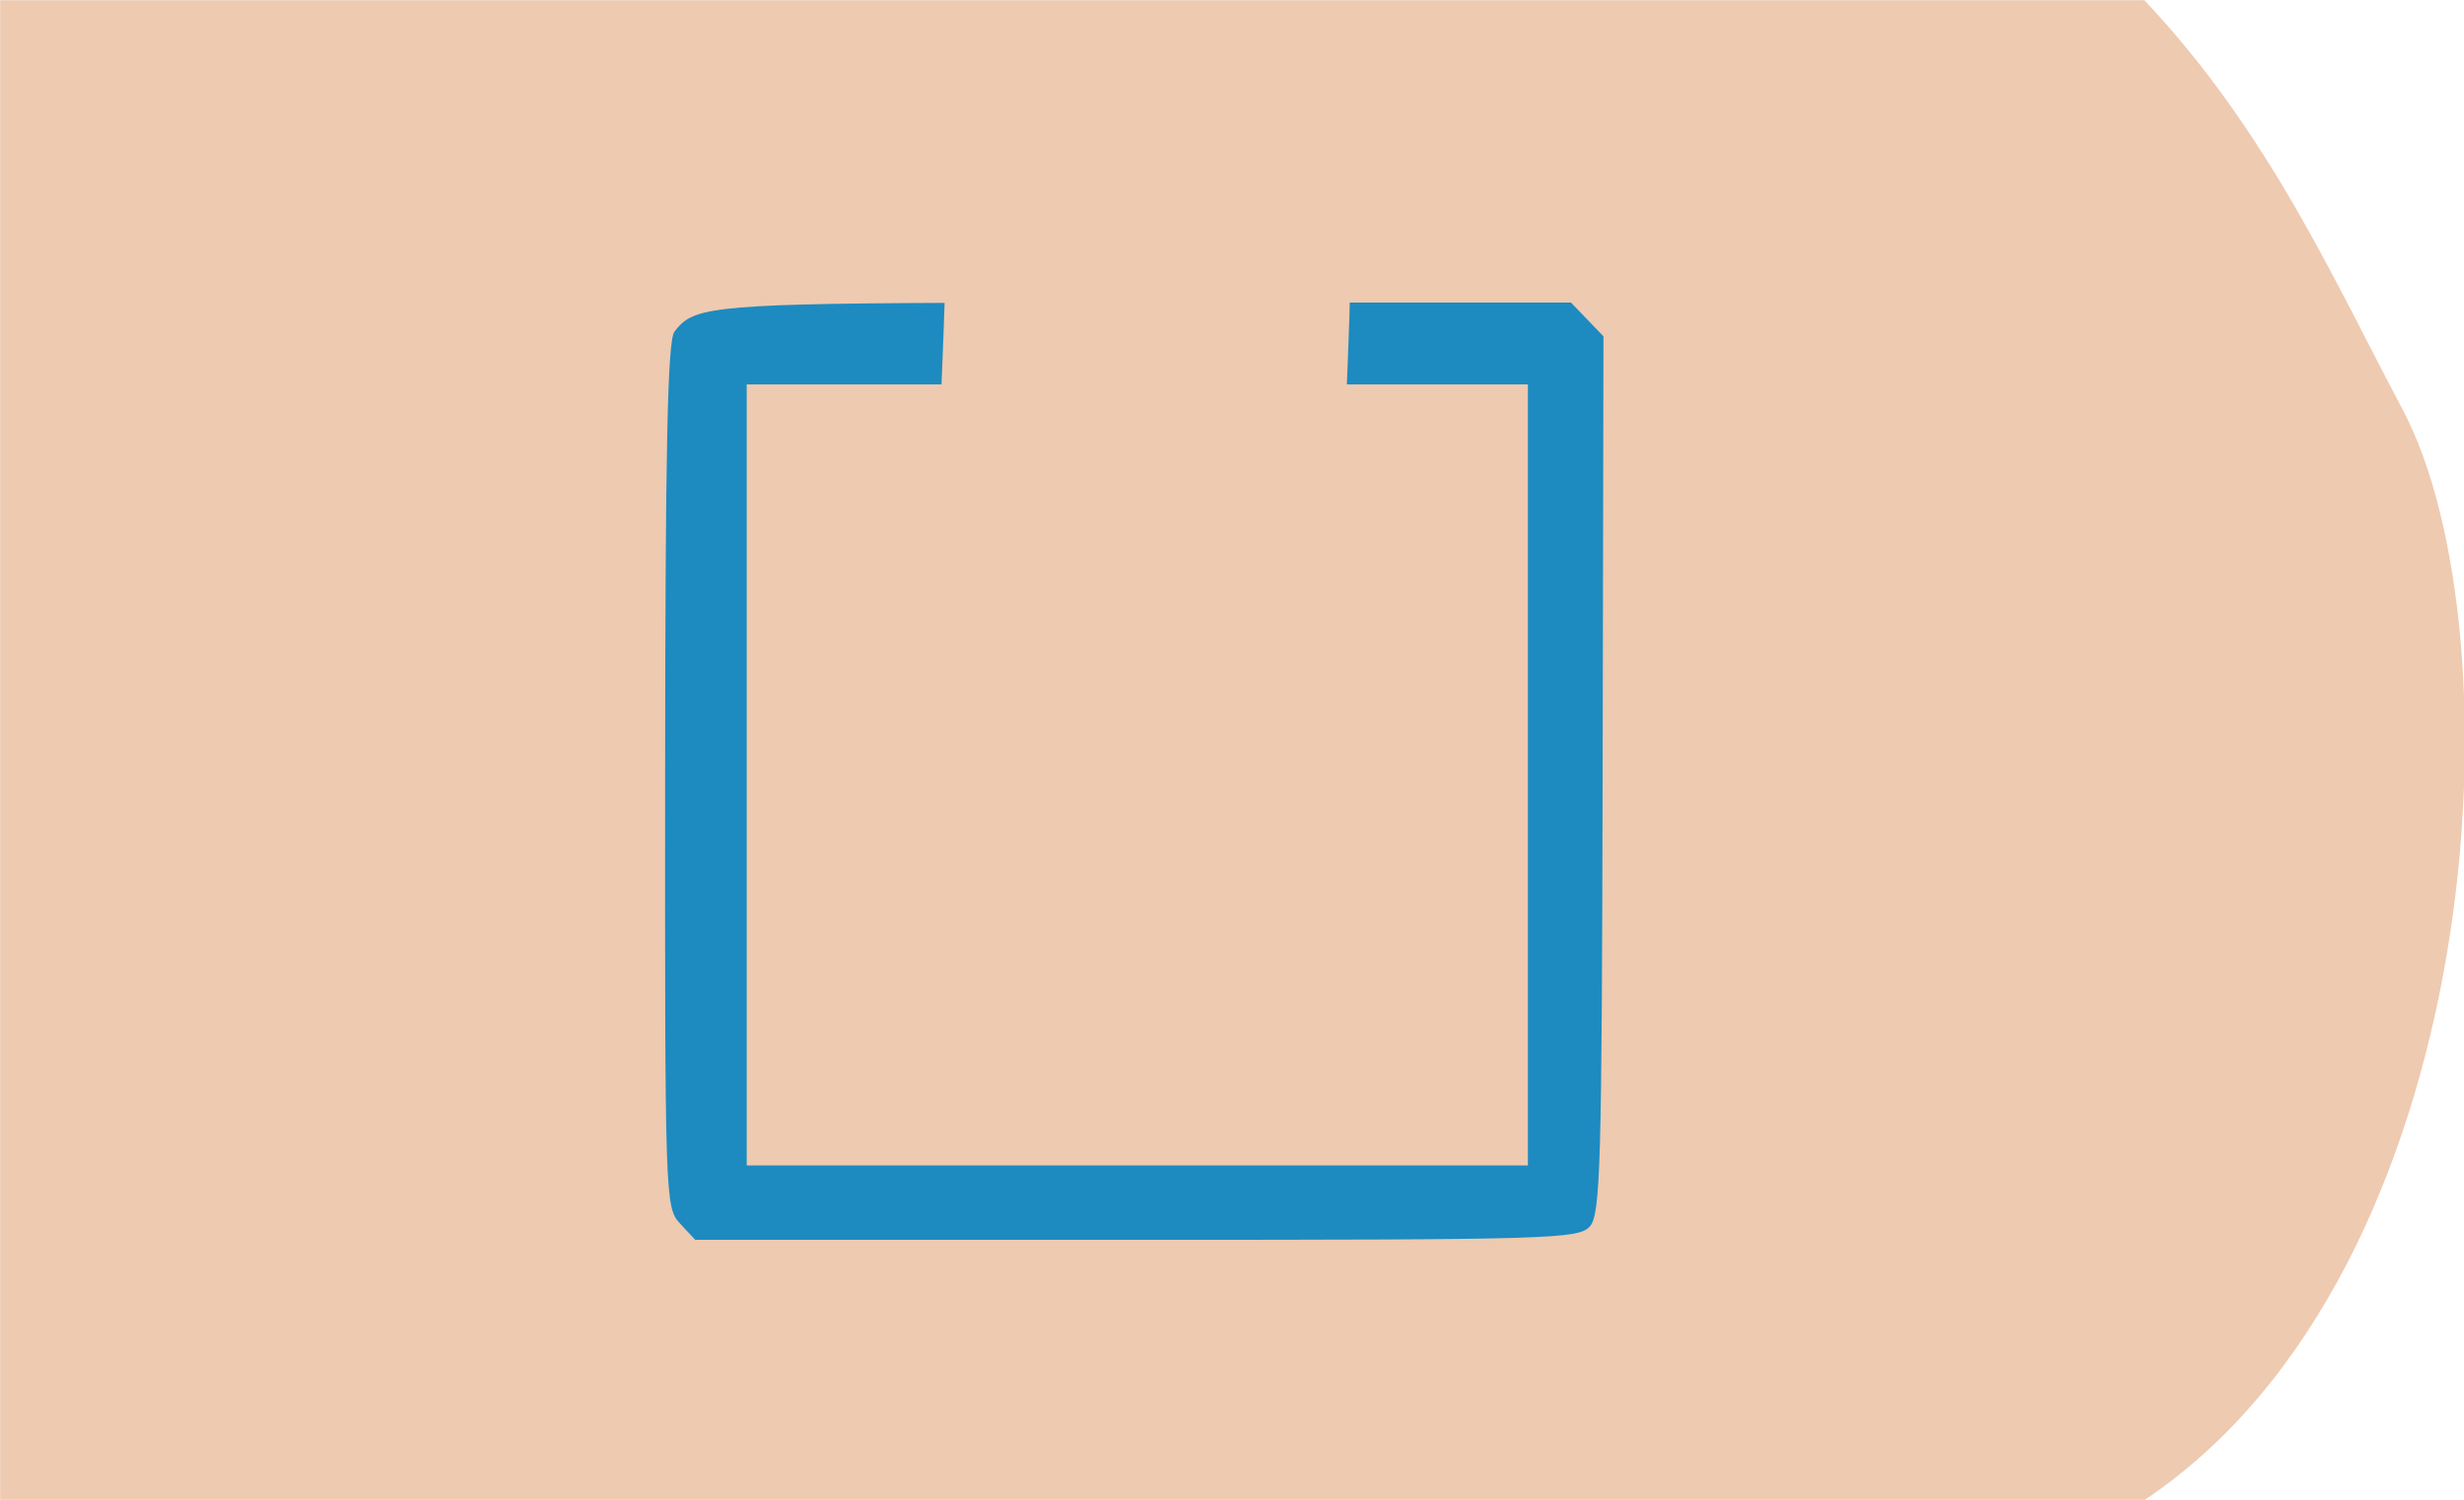 <?xml version="1.0" encoding="UTF-8" standalone="no"?>
<!-- Created with Inkscape (http://www.inkscape.org/) -->

<svg
   xmlns:dc="http://purl.org/dc/elements/1.1/"
   xmlns:cc="http://creativecommons.org/ns#"
   xmlns:rdf="http://www.w3.org/1999/02/22-rdf-syntax-ns#"
   xmlns:svg="http://www.w3.org/2000/svg"
   xmlns="http://www.w3.org/2000/svg"
   xmlns:sodipodi="http://sodipodi.sourceforge.net/DTD/sodipodi-0.dtd"
   xmlns:inkscape="http://www.inkscape.org/namespaces/inkscape"
   width="115mm"
   height="70mm"
   viewBox="0 0 115 70"
   version="1.1"
   id="svg1079"
   inkscape:version="0.92.4 (5da689c313, 2019-01-14)"
   sodipodi:docname="21.8.svg">
  <defs
     id="defs1073">
    <clipPath
       clipPathUnits="userSpaceOnUse"
       id="clipPath1058">
      <ellipse
         style="fill:#ffcc00;fill-opacity:1;stroke:#ffcc00;stroke-width:5.257;stroke-linecap:butt;stroke-linejoin:miter;stroke-miterlimit:4;stroke-dasharray:none;stroke-opacity:1"
         id="ellipse1060"
         cx="59.323"
         cy="0.892"
         rx="27.608"
         ry="26.314" />
    </clipPath>
  </defs>
  <sodipodi:namedview
     id="base"
     pagecolor="#ffffff"
     bordercolor="#666666"
     borderopacity="1.0"
     inkscape:pageopacity="0.0"
     inkscape:pageshadow="2"
     inkscape:zoom="0.7"
     inkscape:cx="252.06834"
     inkscape:cy="-24.223521"
     inkscape:document-units="mm"
     inkscape:current-layer="g2384"
     showgrid="false"
     fit-margin-top="0"
     fit-margin-left="0"
     fit-margin-right="0"
     fit-margin-bottom="0"
     inkscape:window-width="1920"
     inkscape:window-height="1001"
     inkscape:window-x="-9"
     inkscape:window-y="-9"
     inkscape:window-maximized="1"
     inkscape:snap-global="false"
     showguides="true"
     inkscape:guide-bbox="true" />
  <g
     inkscape:label="Ebene 1"
     inkscape:groupmode="layer"
     id="layer1"
     transform="translate(-67.232,-155.411)">
    <g
       id="g1782">
      <g
         transform="matrix(1.004,0,0,1.004,43.458,92.506)"
         style="fill:#040f4f;fill-opacity:1;stroke:none;stroke-width:0.1;stroke-linecap:round;stroke-linejoin:round;stroke-miterlimit:4;stroke-dasharray:none"
         id="g2384">
        <path
           sodipodi:nodetypes="ccsccc"
           inkscape:connector-curvature="0"
           id="path2379"
           d="m 23.686,62.663 h 99.676 c 5.78,6.133 8.765,12.932 11.998,19.014 5.5,10.35 4.052,39.987 -11.998,50.717 H 23.686 Z"
           style="fill:#eecab0;fill-opacity:1;stroke:none;stroke-width:0.1;stroke-linecap:butt;stroke-linejoin:miter;stroke-miterlimit:4;stroke-dasharray:none;stroke-opacity:1" />
        <path
           id="path46-31"
           style="fill:#1d8bc0;fill-opacity:1;stroke-width:0.346"
           d="m 98.218,78.289 -0.755,-0.784 -0.754,-0.784 h -10.285 c -0.006,0.231 -0.009,0.461 -0.018,0.692 -0.015,0.444 -0.031,0.889 -0.047,1.333 -0.016,0.43 -0.032,0.859 -0.049,1.289 -0.006,0.163 -0.014,0.326 -0.021,0.49 h 8.416 V 98.68 116.835 H 76.549 58.391 V 98.68 80.525 h 9.054 c 0.001,-0.024 0.002,-0.047 0.003,-0.071 0.017,-0.391 0.033,-0.781 0.049,-1.172 0.016,-0.409 0.032,-0.818 0.047,-1.227 0.016,-0.426 0.03,-0.851 0.044,-1.277 5.27e-4,-0.014 5.27e-4,-0.029 0.001,-0.043 -11.127,0.043 -11.728,0.257 -12.559,1.339 -0.32,0.416 -0.424,5.389 -0.432,20.627 -0.011,19.736 7.91e-4,20.091 0.694,20.835 l 0.705,0.757 h 20.512 c 19.26,0 20.545,-0.038 21.071,-0.618 0.501,-0.554 0.563,-2.744 0.599,-21.002 z"
           inkscape:connector-curvature="0" />
      </g>
      <g
         id="g19973"
         transform="translate(11.387,-1.171)" />
    </g>
  </g>
</svg>
